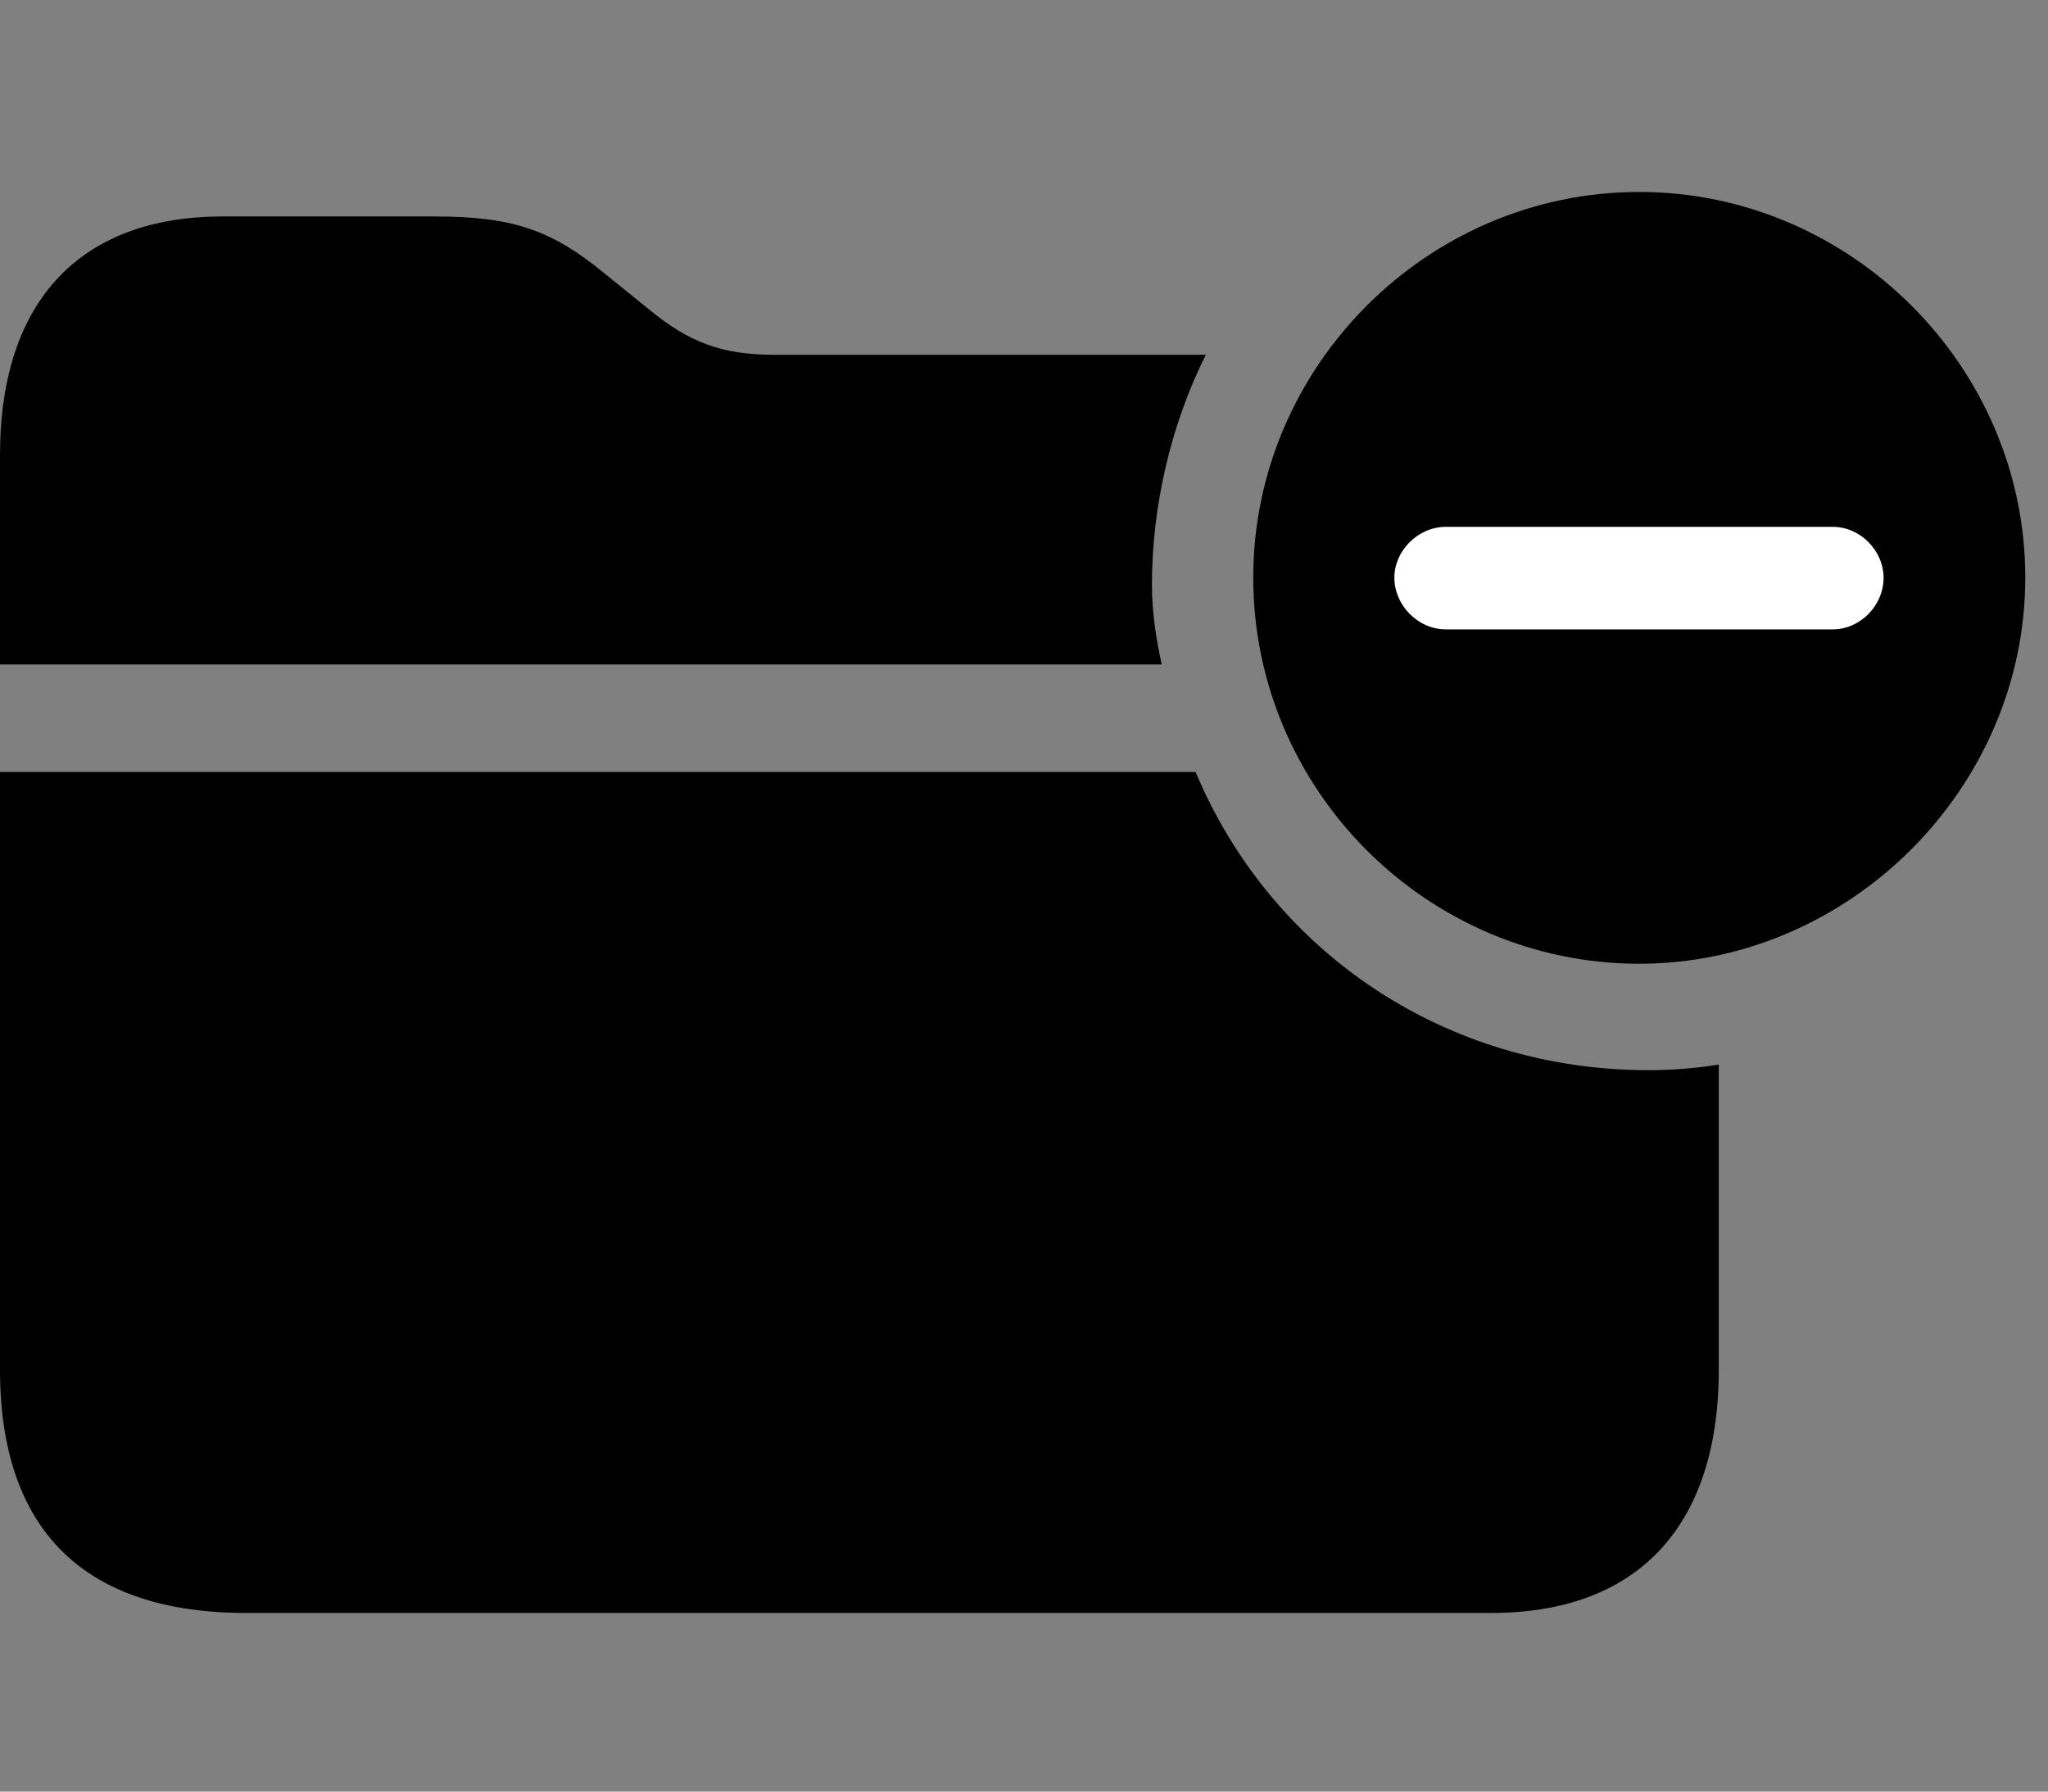<svg width="32" height="28" viewBox="0 0 32 28" fill="none" xmlns="http://www.w3.org/2000/svg">
<rect x="0" y="0" width="32" height="28" fill="#808080" stroke="none"/>
<path d="M3.844 25.208H23.306C25.541 25.208 26.856 23.903 26.856 21.403V16.638C26.486 16.698 26.119 16.725 25.75 16.725C22.611 16.725 19.875 14.906 18.681 12.065H0V21.403C0 23.913 1.315 25.208 3.844 25.208ZM0 10.385H18.152C18.065 9.989 17.999 9.576 17.999 9.139C17.999 7.93 18.286 6.653 18.841 5.545H12.108C11.271 5.545 10.763 5.351 10.122 4.82L9.449 4.276C8.629 3.601 8.023 3.383 6.796 3.383H3.479C1.295 3.383 0 4.659 0 7.117V10.385Z" fill="black"/>
<path d="M25.613 15.062C28.885 15.062 31.645 12.327 31.645 9.027C31.645 5.729 28.916 3 25.613 3C22.302 3 19.582 5.729 19.582 9.027C19.582 12.346 22.302 15.062 25.613 15.062Z" fill="black"/>
<path d="M22.591 9.836C22.155 9.836 21.789 9.46 21.787 9.031C21.785 8.61 22.155 8.234 22.591 8.234H28.638C29.069 8.234 29.431 8.608 29.431 9.031C29.431 9.46 29.069 9.836 28.638 9.836H22.591Z" fill="white"/>
</svg>
